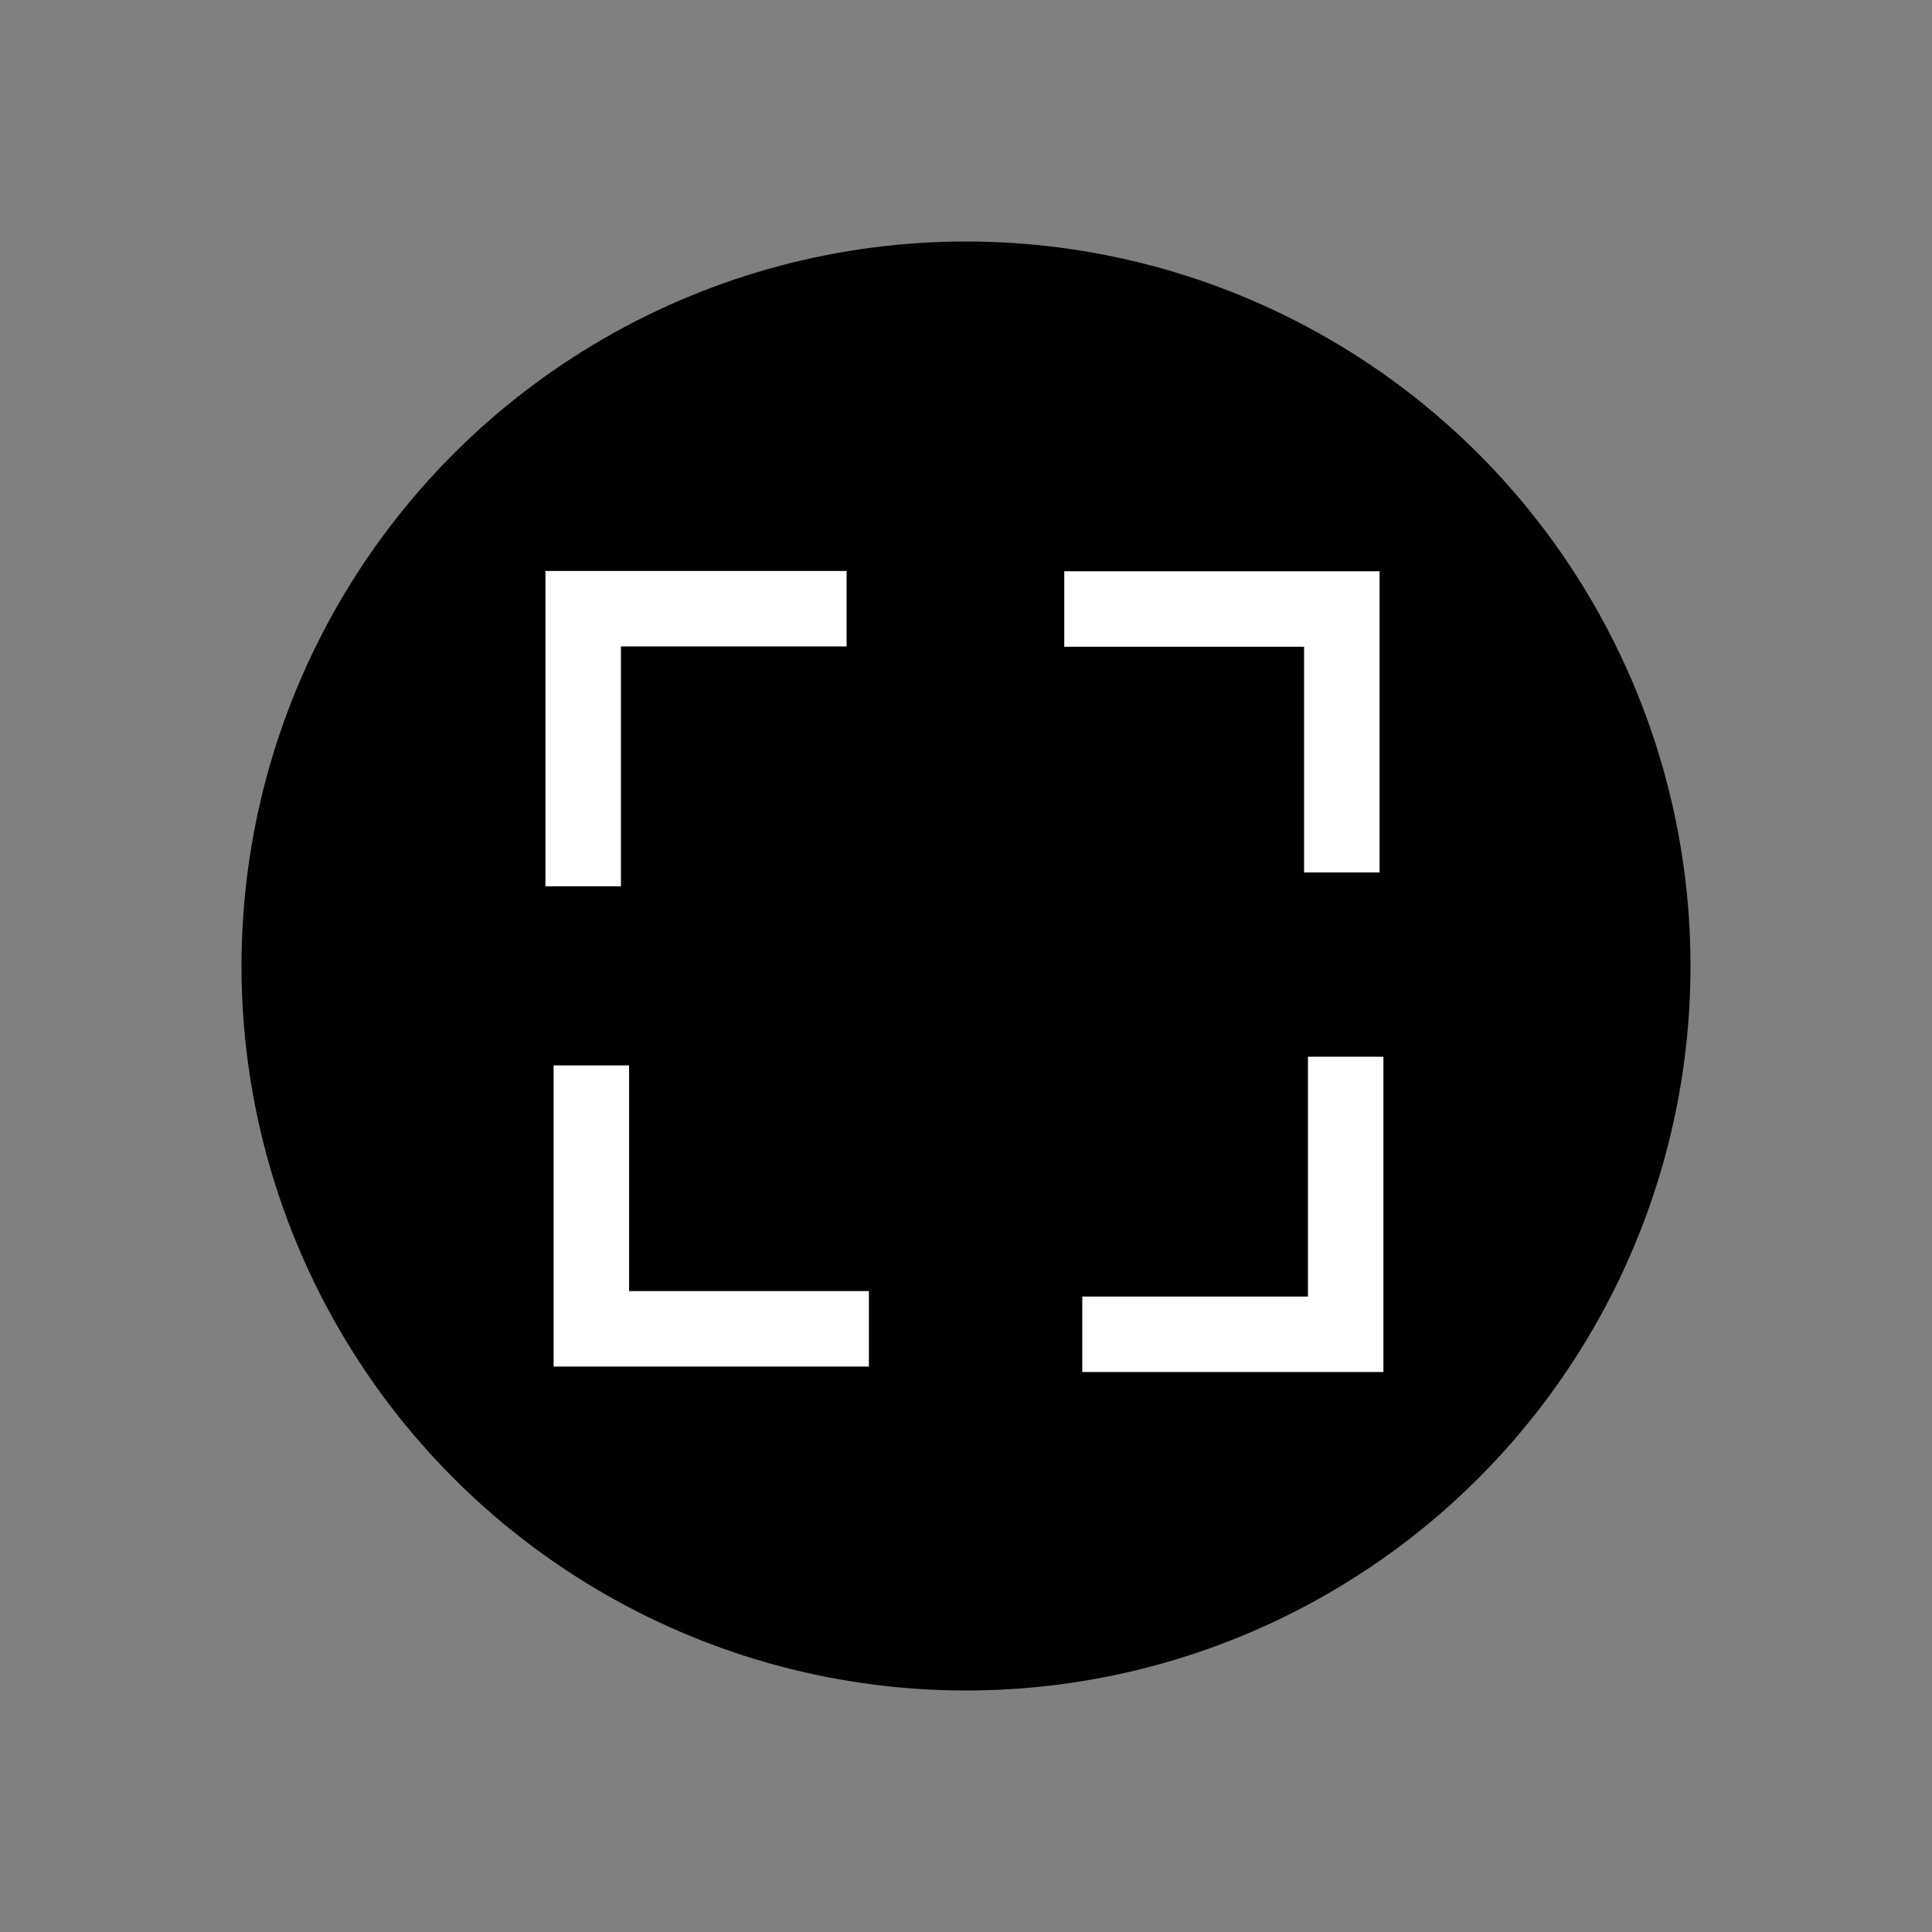 <?xml version="1.0" encoding="UTF-8" standalone="no"?>
<svg
   class="ionicon"
   viewBox="0 0 512 512"
   version="1.1"
   id="svg22"
   sodipodi:docname="expand.svg"
   inkscape:version="1.2.2 (732a01da63, 2022-12-09, custom)"
   xmlns:inkscape="http://www.inkscape.org/namespaces/inkscape"
   xmlns:sodipodi="http://sodipodi.sourceforge.net/DTD/sodipodi-0.dtd"
   xmlns="http://www.w3.org/2000/svg"
   xmlns:svg="http://www.w3.org/2000/svg">
  <rect x="0" y="0" width="512" height="512" fill="#808080" stroke="none"/>
  <circle
     cx="256"
     cy="256"
     r="192"
     id="circle20" />
  <defs
     id="defs26" />
  <sodipodi:namedview
     id="namedview24"
     pagecolor="#ffffff"
     bordercolor="#666666"
     borderopacity="1.0"
     inkscape:showpageshadow="2"
     inkscape:pageopacity="0.0"
     inkscape:pagecheckerboard="0"
     inkscape:deskcolor="#d1d1d1"
     showgrid="false"
     inkscape:zoom="1"
     inkscape:cx="333.5"
     inkscape:cy="316.5"
     inkscape:window-width="1920"
     inkscape:window-height="1016"
     inkscape:window-x="0"
     inkscape:window-y="0"
     inkscape:window-maximized="1"
     inkscape:current-layer="svg22" />
  <path
     style="fill:none;stroke:#ffffff;stroke-width:20;stroke-linecap:butt;stroke-linejoin:miter;stroke-dasharray:none;stroke-opacity:1"
     d="M 154.551,234.867 V 161.312 h 69.805"
     id="path5491" />
  <path
     style="fill:none;stroke:#ffffff;stroke-width:20;stroke-linecap:butt;stroke-linejoin:miter;stroke-dasharray:none;stroke-opacity:1"
     d="M 230.266,352.151 H 156.711 V 282.346"
     id="path5491-6" />
  <path
     style="fill:none;stroke:#ffffff;stroke-width:20;stroke-linecap:butt;stroke-linejoin:miter;stroke-dasharray:none;stroke-opacity:1"
     d="m 282.043,161.394 h 73.555 v 69.805"
     id="path5491-6-7" />
  <path
     style="fill:none;stroke:#ffffff;stroke-width:20;stroke-linecap:butt;stroke-linejoin:miter;stroke-dasharray:none;stroke-opacity:1"
     d="m 356.622,280.045 v 73.555 h -69.805"
     id="path5491-6-7-5" />
</svg>
